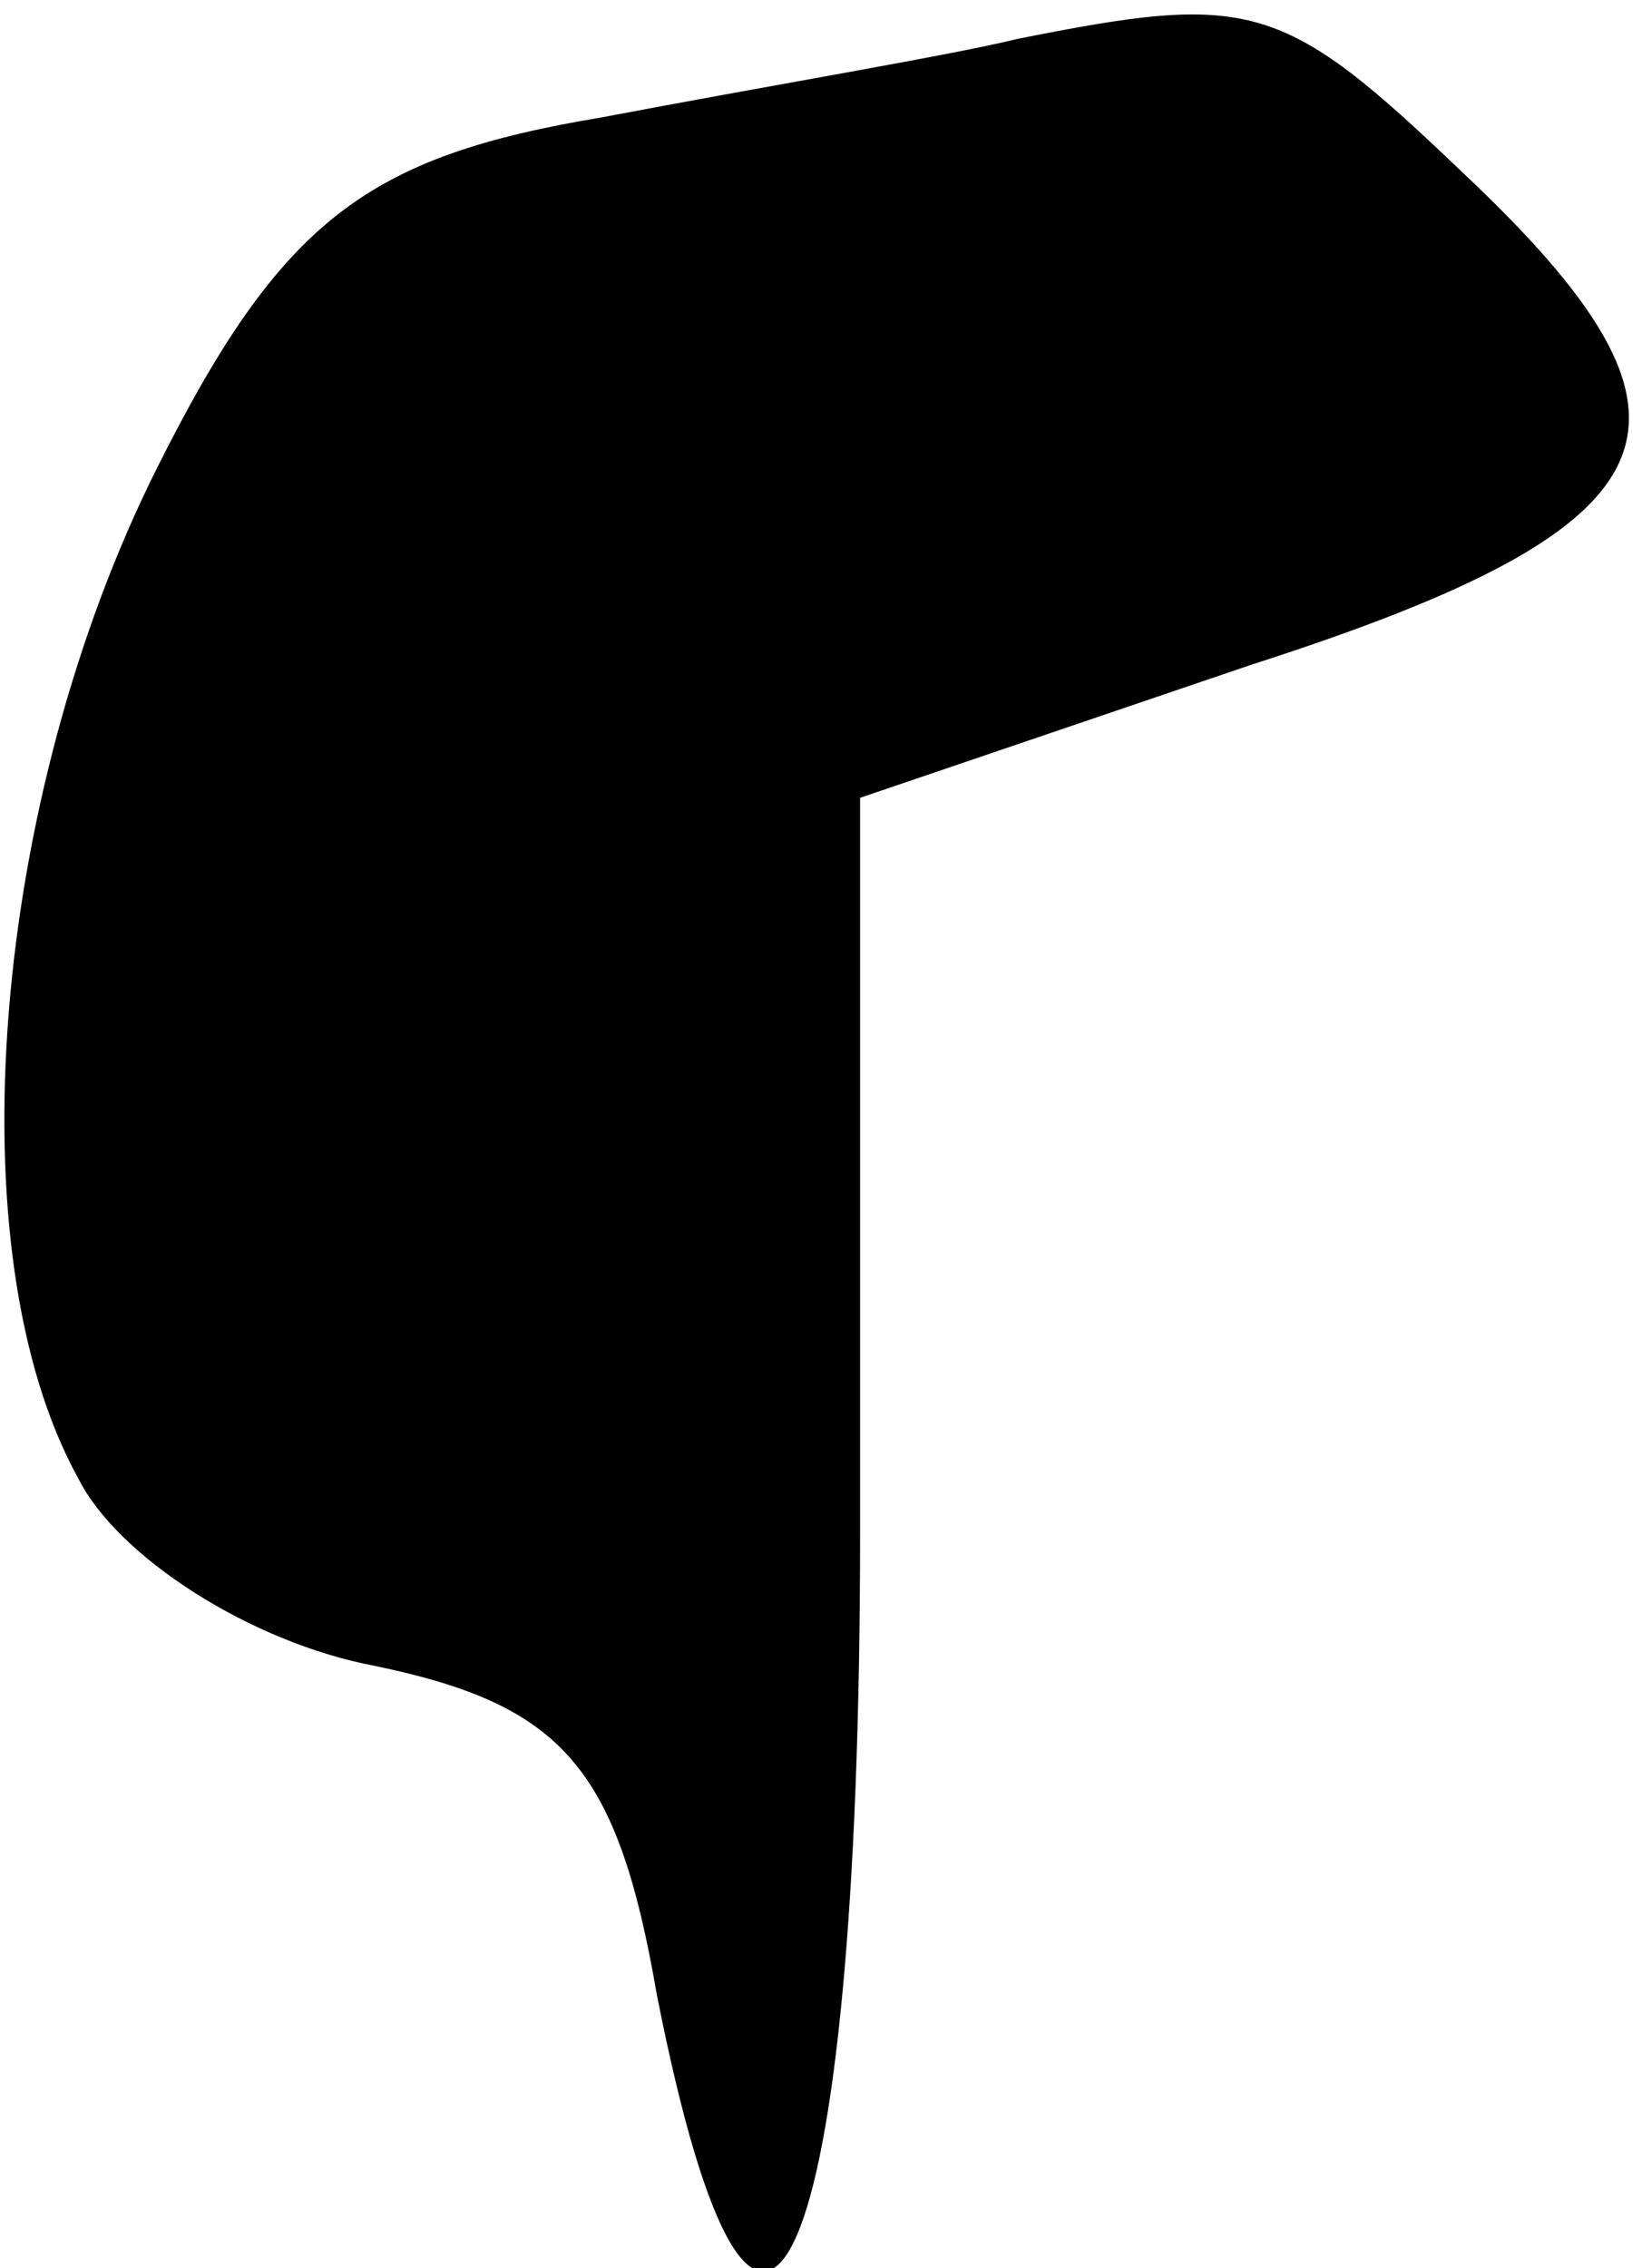 <?xml version="1.0" standalone="no"?>
<!DOCTYPE svg PUBLIC "-//W3C//DTD SVG 20010904//EN"
 "http://www.w3.org/TR/2001/REC-SVG-20010904/DTD/svg10.dtd">
<svg version="1.0" xmlns="http://www.w3.org/2000/svg"
 width="21pt" height="29pt" viewBox="0 0 21 29"
 preserveAspectRatio="xMidYMid meet">
<g transform="translate(0,29) scale(0.1,-0.1)"
fill="#000000" stroke="none">
<path fill="#000000" stroke="none" d="M130 285 c-8 -2 -32 -6 -53 -10 -30 -5
-41 -13 -57 -45 -21 -42 -26 -100 -10 -129 5 -10 22 -21 38 -24 24 -5 31 -13
36 -42 13 -66 26 -36 26 59 l0 94 50 17 c56 18 61 31 27 63 -23 22 -27 23 -57
17z"/>
</g>
</svg>

